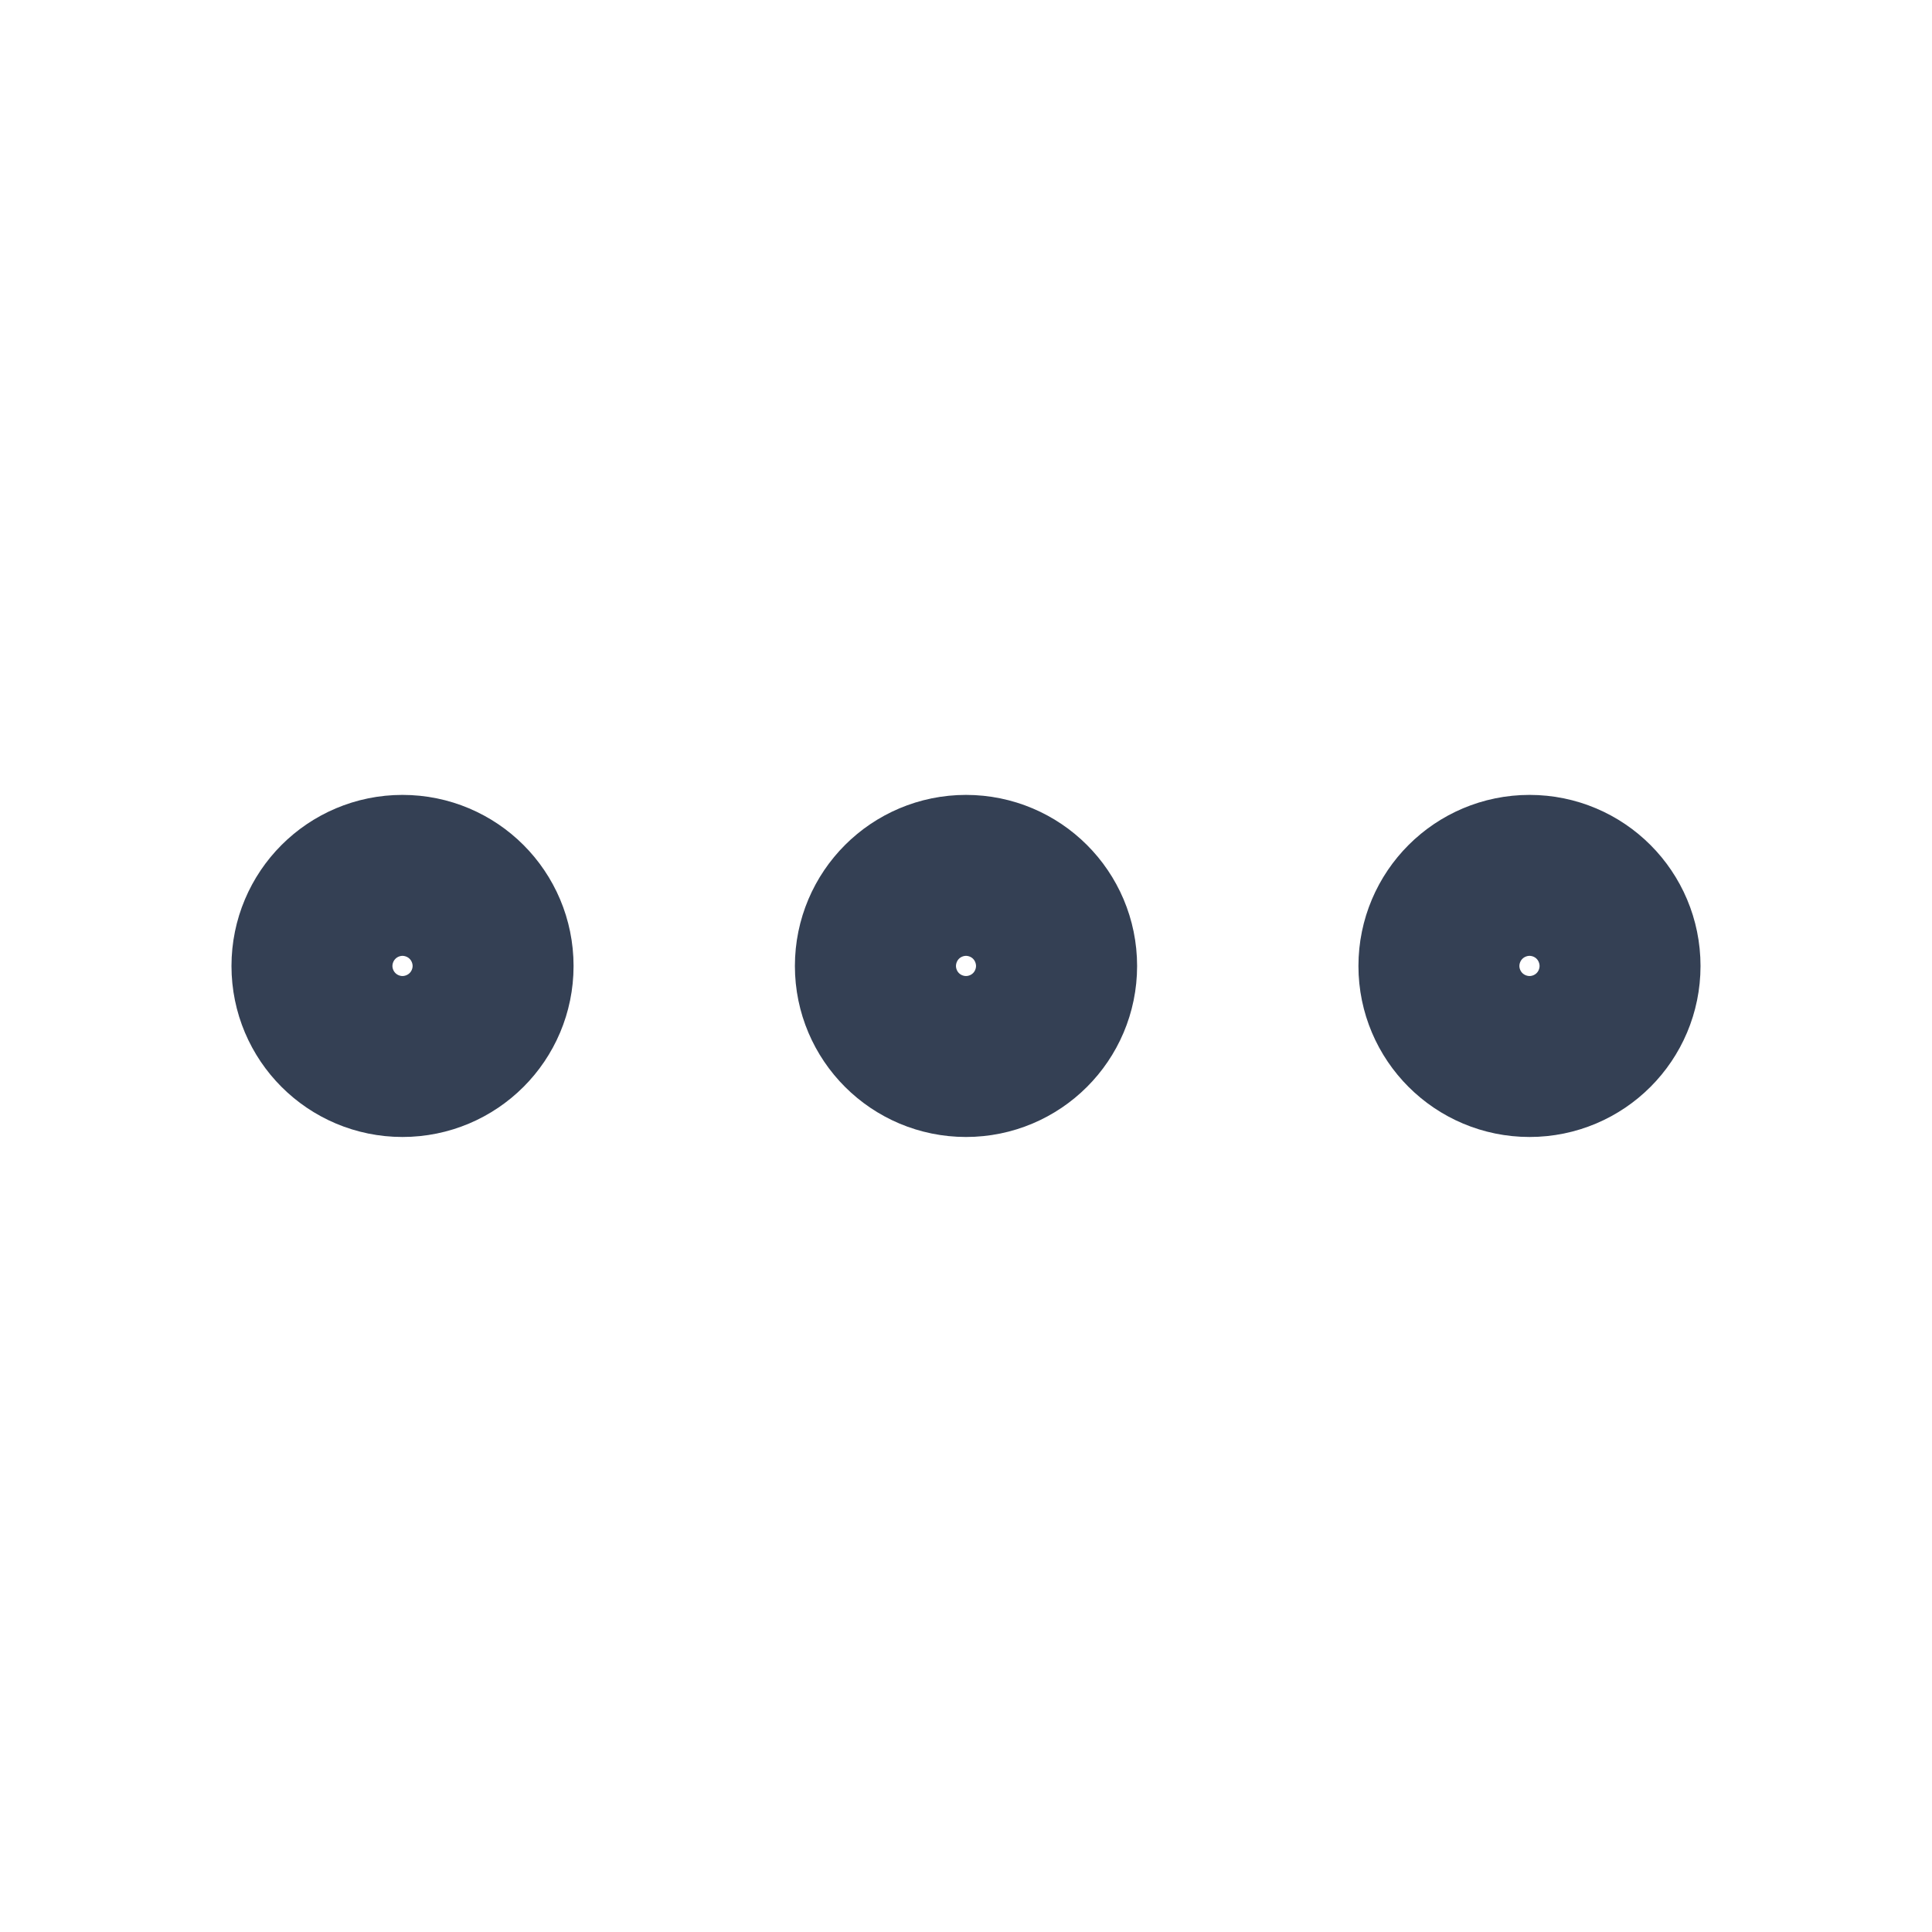 <svg width="16" height="16" viewBox="0 0 16 16" fill="none" xmlns="http://www.w3.org/2000/svg">
<g id="Icon">
<g id="Icon_2">
<path d="M8 8.666C8.368 8.666 8.667 8.368 8.667 8C8.667 7.631 8.368 7.333 8 7.333C7.632 7.333 7.333 7.631 7.333 8C7.333 8.368 7.632 8.666 8 8.666Z" stroke="#344054" stroke-width="1.5" stroke-linecap="round" stroke-linejoin="round"/>
<path d="M12.667 8.666C13.035 8.666 13.333 8.368 13.333 8C13.333 7.631 13.035 7.333 12.667 7.333C12.299 7.333 12 7.631 12 8C12 8.368 12.299 8.666 12.667 8.666Z" stroke="#344054" stroke-width="1.5" stroke-linecap="round" stroke-linejoin="round"/>
<path d="M3.333 8.666C3.702 8.666 4 8.368 4 8C4 7.631 3.702 7.333 3.333 7.333C2.965 7.333 2.667 7.631 2.667 8C2.667 8.368 2.965 8.666 3.333 8.666Z" stroke="#344054" stroke-width="1.5" stroke-linecap="round" stroke-linejoin="round"/>
</g>
</g>
</svg>
